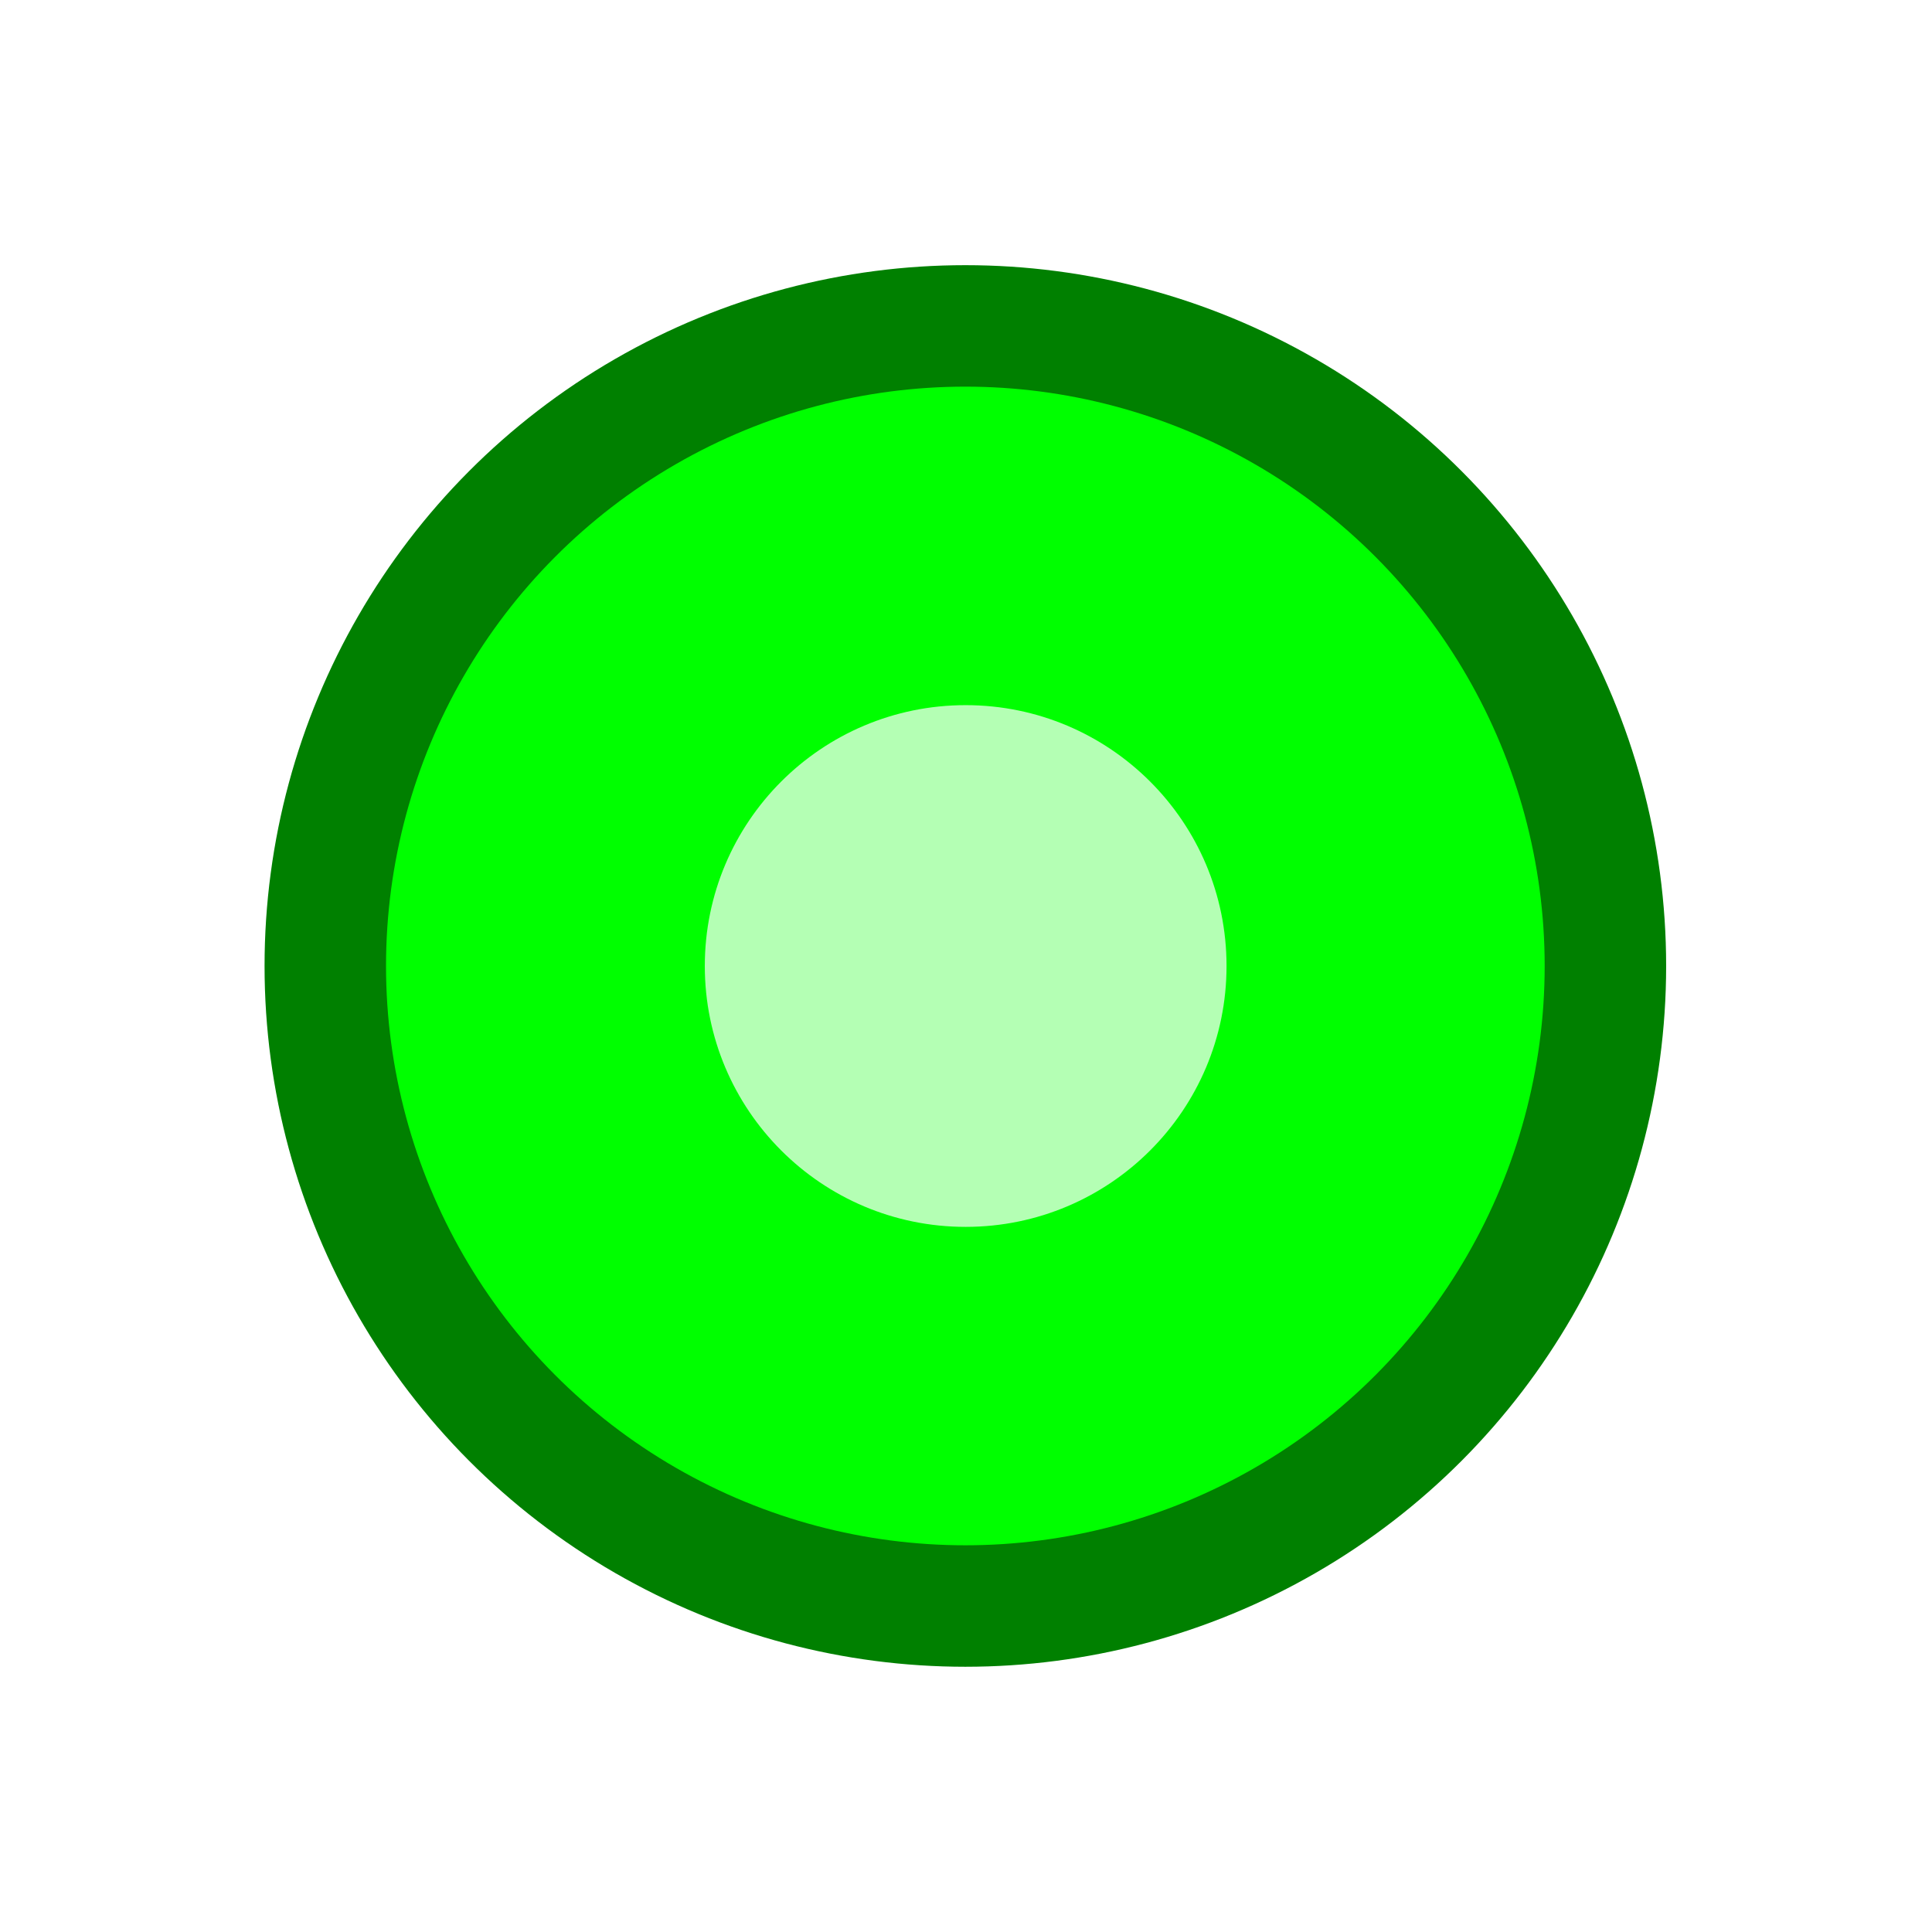 <?xml version="1.0" encoding="UTF-8" standalone="no"?>
<svg
   xmlns:dc="http://purl.org/dc/elements/1.1/"
   xmlns:cc="http://creativecommons.org/ns#"
   xmlns:rdf="http://www.w3.org/1999/02/22-rdf-syntax-ns#"
   xmlns:svg="http://www.w3.org/2000/svg"
   xmlns="http://www.w3.org/2000/svg"
   xmlns:sodipodi="http://sodipodi.sourceforge.net/DTD/sodipodi-0.dtd"
   xmlns:inkscape="http://www.inkscape.org/namespaces/inkscape"
   width="32"
   height="32"
   viewBox="0 0 8.467 8.467"
   version="1.1"
   id="svg8"
   inkscape:version="1.0.1 (3bc2e813f5, 2020-09-07)"
   sodipodi:docname="blaster_bullet.svg"
   inkscape:export-filename="C:\Users\Dawid\Desktop\Godot\Inkscape\Assets\Weapons\Blaster\blaster_bullet.png"
   inkscape:export-xdpi="96"
   inkscape:export-ydpi="96">
  <defs
     id="defs2">
    <filter
       inkscape:collect="always"
       style="color-interpolation-filters:sRGB"
       id="filter1175"
       x="-0.189"
       width="1.378"
       y="-0.189"
       height="1.378">
      <feGaussianBlur
         inkscape:collect="always"
         stdDeviation="0.118"
         id="feGaussianBlur1177" />
    </filter>
    <filter
       inkscape:collect="always"
       style="color-interpolation-filters:sRGB"
       id="filter1275"
       x="-0.168"
       width="1.336"
       y="-0.168"
       height="1.336">
      <feGaussianBlur
         inkscape:collect="always"
         stdDeviation="0.087"
         id="feGaussianBlur1277" />
    </filter>
    <filter
       inkscape:collect="always"
       style="color-interpolation-filters:sRGB"
       id="filter1371"
       x="-0.132"
       width="1.265"
       y="-0.132"
       height="1.265">
      <feGaussianBlur
         inkscape:collect="always"
         stdDeviation="0.044"
         id="feGaussianBlur1373" />
    </filter>
  </defs>
  <sodipodi:namedview
     id="base"
     pagecolor="#ffffff"
     bordercolor="#666666"
     borderopacity="1.0"
     inkscape:pageopacity="0.0"
     inkscape:pageshadow="2"
     inkscape:zoom="22.4"
     inkscape:cx="16.189767"
     inkscape:cy="17.384113"
     inkscape:document-units="mm"
     inkscape:current-layer="g1403"
     inkscape:document-rotation="0"
     showgrid="false"
     units="px"
     inkscape:window-width="1920"
     inkscape:window-height="1017"
     inkscape:window-x="1358"
     inkscape:window-y="-8"
     inkscape:window-maximized="1" />
  <g
     inkscape:label="Layer 1"
     inkscape:groupmode="layer"
     id="layer1">
    <g
       id="g1384"
       transform="translate(-0.13,0.047)">
      <g
         id="g1403"
         transform="matrix(3.072,0,0,3.072,-0.542,-0.011)">
        <g
           id="g25"
           transform="matrix(1.333,0,0,1.333,-0.073,0.004)">
          <circle
             style="opacity:1;fill:#008000;stroke-width:0.319;stroke-linecap:round;stroke-linejoin:round;filter:url(#filter1175)"
             id="circle1025"
             cx="1.252"
             cy="1.022"
             r="0.75" />
          <circle
             style="opacity:1;fill:#00ff00;stroke-width:0.264;stroke-linecap:round;stroke-linejoin:round;filter:url(#filter1275)"
             id="circle1023"
             cx="1.252"
             cy="1.022"
             r="0.62" />
          <circle
             style="opacity:1;fill:#b4ffb4;fill-opacity:1;stroke-width:0.169;stroke-linecap:round;stroke-linejoin:round;filter:url(#filter1371)"
             id="path835"
             cx="2.209"
             cy="1.01"
             r="0.396"
             transform="matrix(0.705,0,0,0.705,-0.305,0.31)" />
        </g>
      </g>
    </g>
  </g>
</svg>
